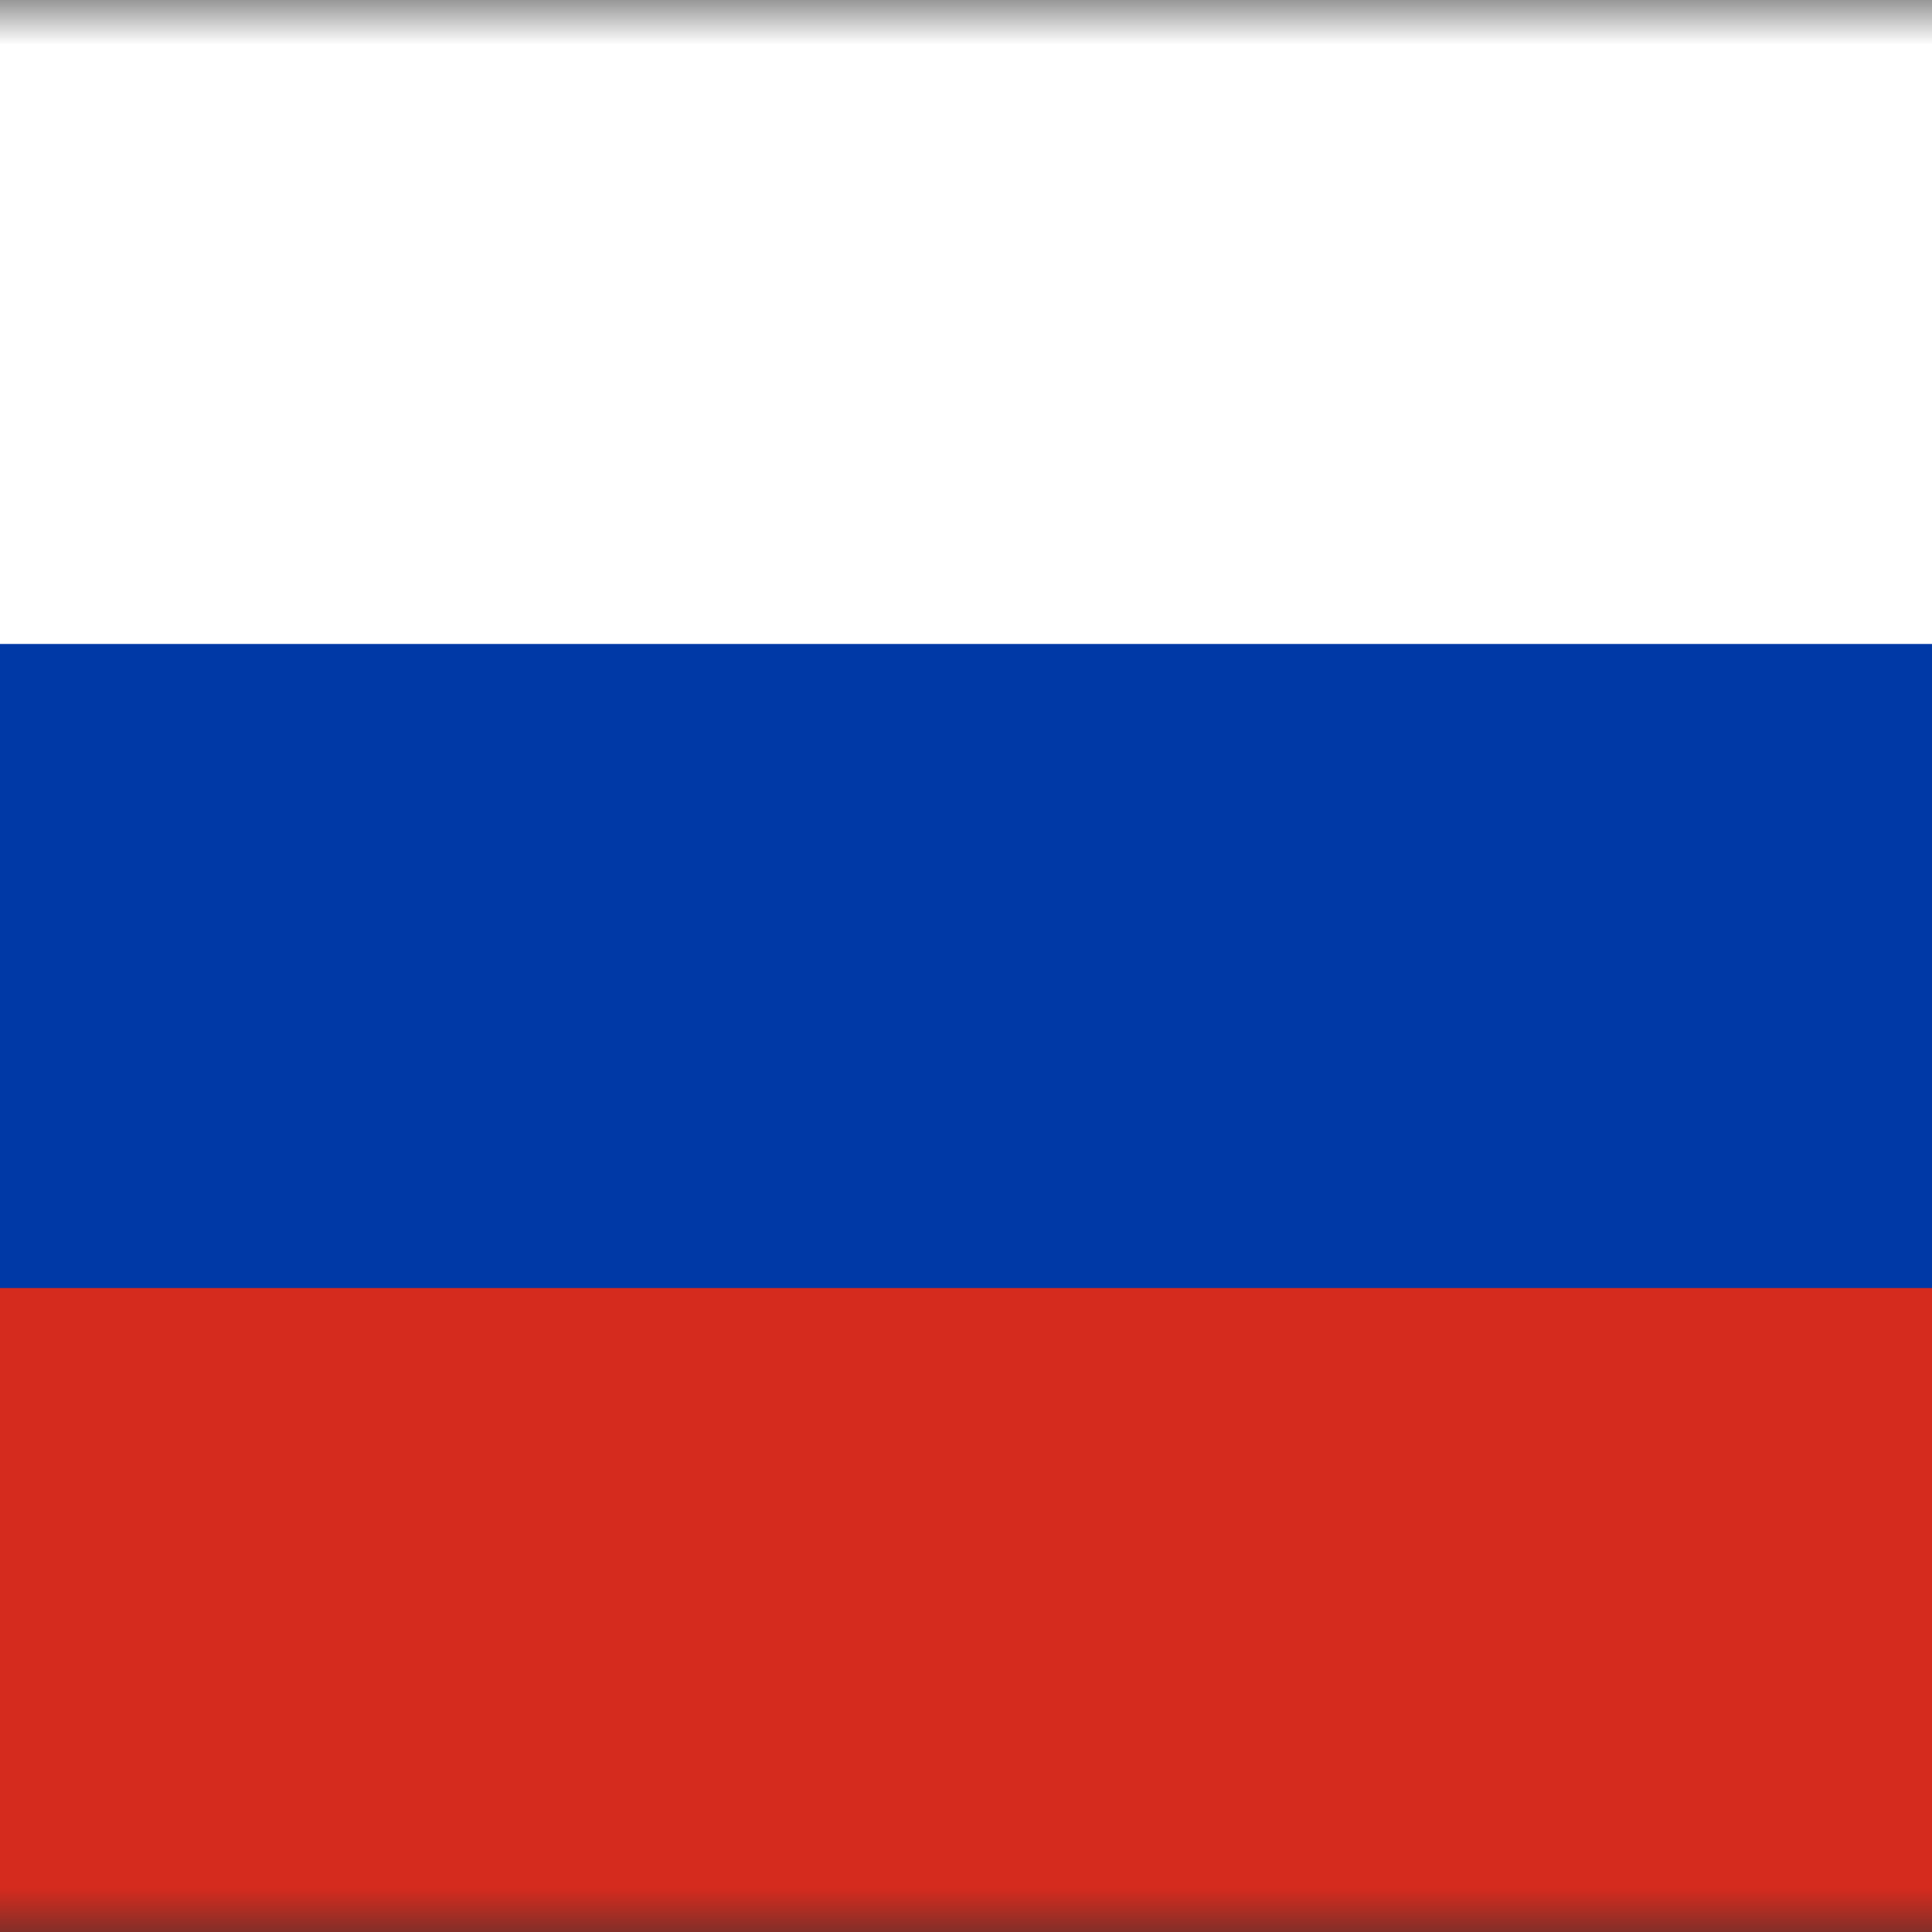 <svg width="22" height="22" viewBox="0 0 22 22" fill="none" xmlns="http://www.w3.org/2000/svg">
<rect x="0" y="0" width="22" height="22" fill="#333333" stroke="none"/>
<mask id="mask0_2001_16" style="mask-type:luminance" maskUnits="userSpaceOnUse" x="-4" y="0" width="30" height="22">
<path d="M25.661 0H-3.672V22H25.661V0Z" fill="white"/>
</mask>
<g mask="url(#mask0_2001_16)">
<path fill-rule="evenodd" clip-rule="evenodd" d="M-3.672 0H25.661V22H-3.672V0Z" fill="white"/>
<path fill-rule="evenodd" clip-rule="evenodd" d="M-3.672 7.333H25.661V22H-3.672V7.333Z" fill="#0039A6"/>
<path fill-rule="evenodd" clip-rule="evenodd" d="M-3.672 14.667H25.661V22H-3.672V14.667Z" fill="#D52B1E"/>
</g>
</svg>
